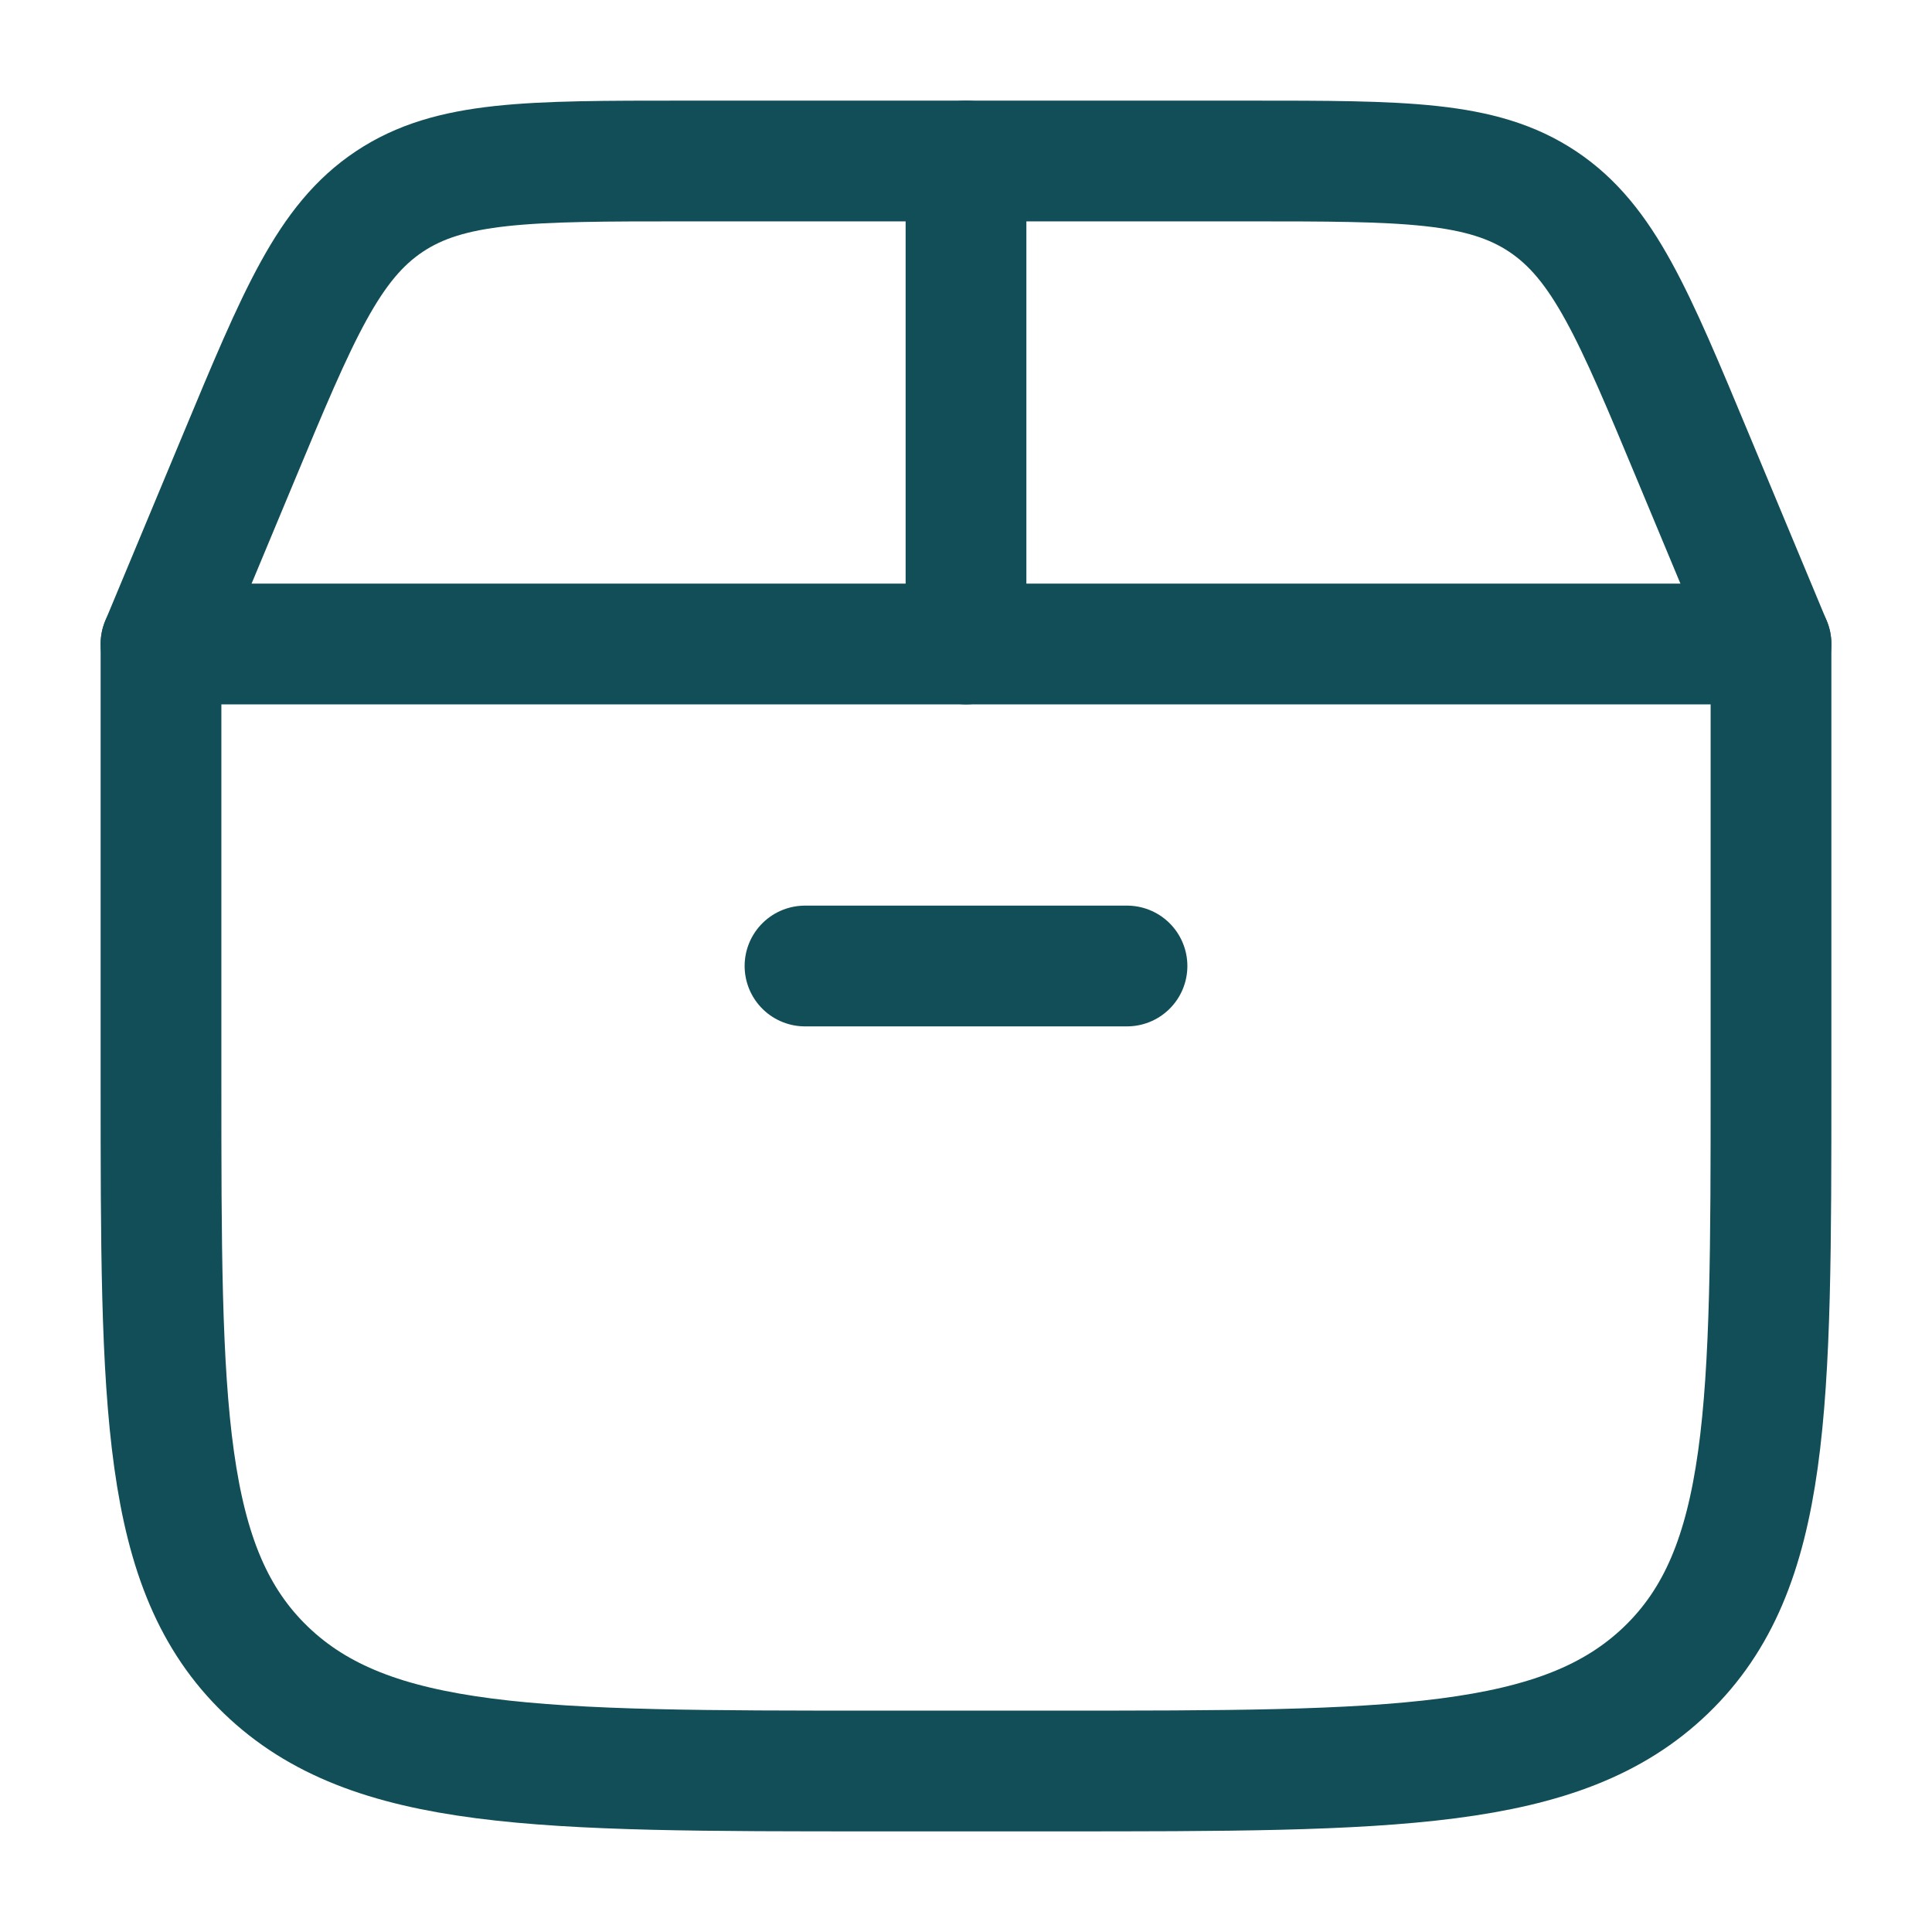 <svg width="24" height="24" viewBox="0 0 24 24" fill="none" xmlns="http://www.w3.org/2000/svg">
<path d="M2 13.429V8H22V13.429C22 17.469 22 19.489 20.698 20.745C19.396 22 17.301 22 13.111 22H10.889C6.699 22 4.604 22 3.302 20.745C2 19.489 2 17.469 2 13.429Z" stroke="#124E58" stroke-width="1.5" stroke-linecap="round" stroke-linejoin="round"/>
<path d="M2 8L2.962 5.692C3.707 3.903 4.08 3.008 4.836 2.504C5.592 2 6.561 2 8.5 2H15.5C17.439 2 18.408 2 19.164 2.504C19.92 3.008 20.293 3.903 21.038 5.692L22 8" stroke="#124E58" stroke-width="1.5" stroke-linecap="round"/>
<path d="M12 8V2" stroke="#124E58" stroke-width="1.5" stroke-linecap="round"/>
<path d="M10 12H14" stroke="#124E58" stroke-width="1.5" stroke-linecap="round"/>
</svg>
